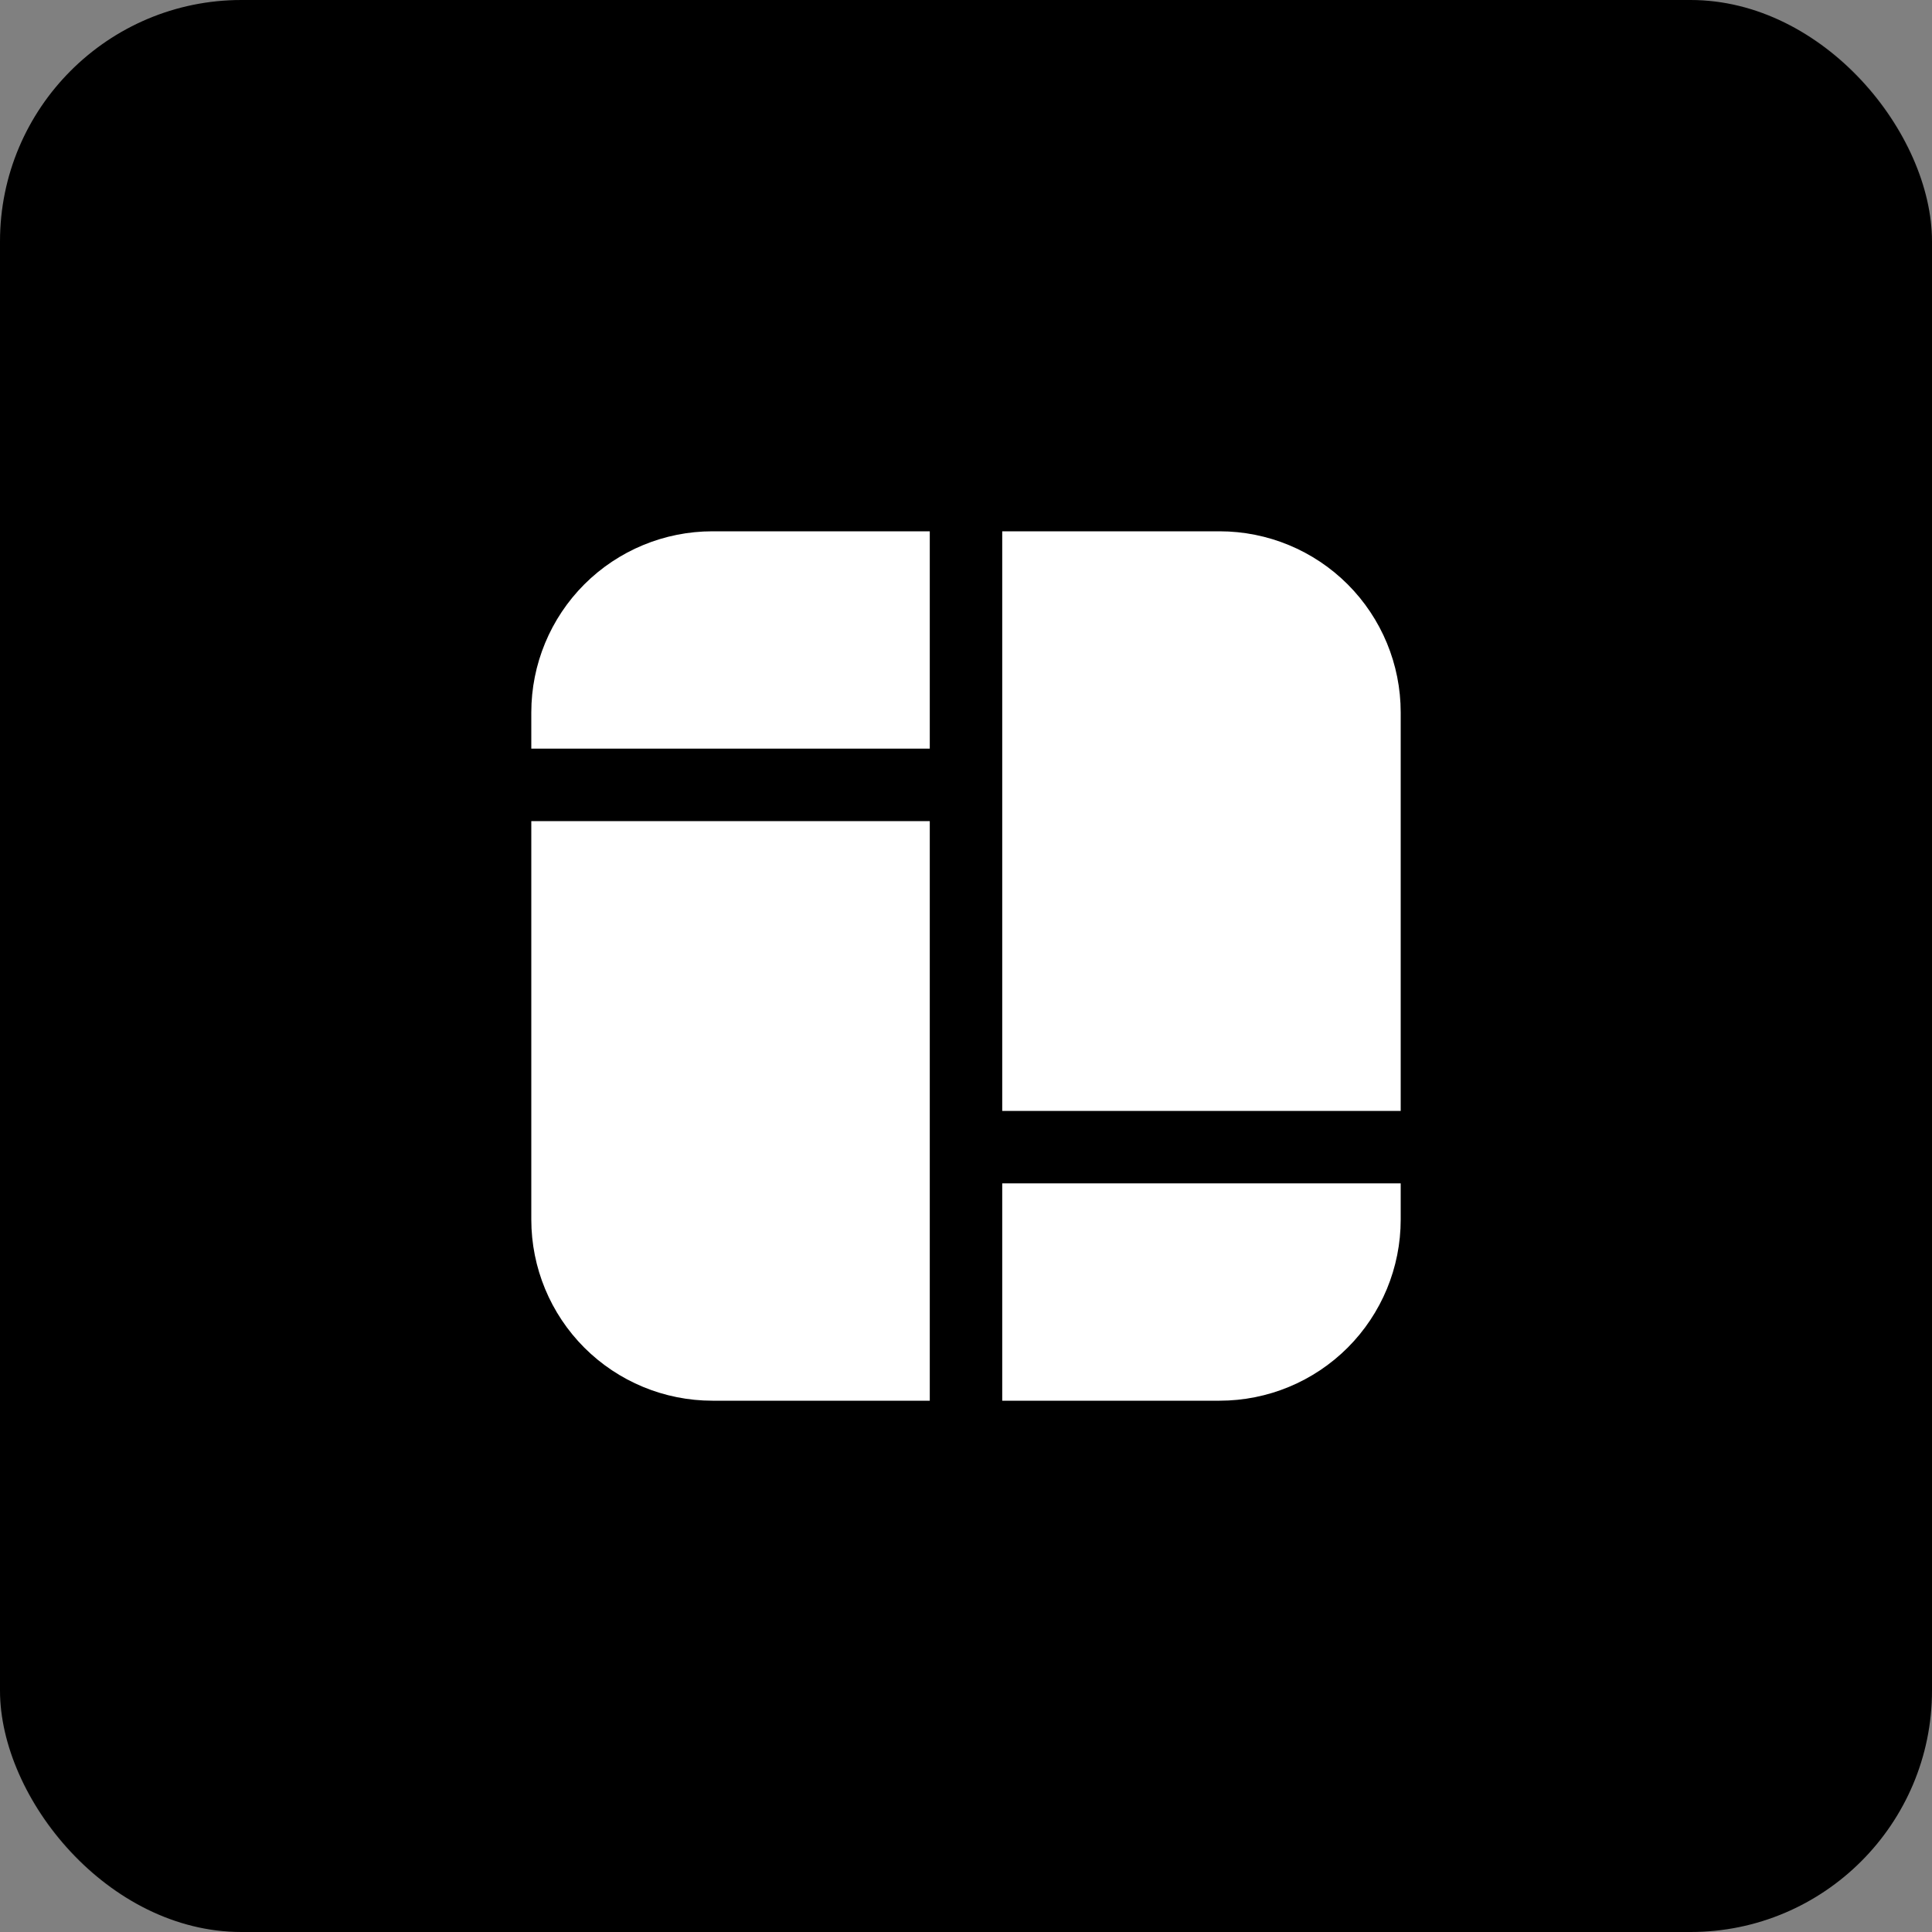 <svg width="40" height="40" viewBox="0 0 40 40" fill="none" xmlns="http://www.w3.org/2000/svg">
<rect x="0" y="0" width="40" height="40" fill="#808080" stroke="none"/>
<rect width="40" height="40" rx="5" fill="#0171DF" style="fill:#0171DF;fill:color(display-p3 0.004 0.443 0.875);fill-opacity:1;"/>
<rect x="0.5" y="0.5" width="39" height="39" rx="4.5" stroke="black" stroke-opacity="0.05" style="stroke:black;stroke-opacity:0.05;"/>
<path d="M19.25 11V15.5H11V14.75C11 13.755 11.395 12.802 12.098 12.098C12.802 11.395 13.755 11 14.75 11H19.25ZM20.75 11V23H29V14.75C29 13.755 28.605 12.802 27.902 12.098C27.198 11.395 26.245 11 25.25 11H20.75ZM29 24.5H20.75V29H25.25C26.245 29 27.198 28.605 27.902 27.902C28.605 27.198 29 26.245 29 25.25V24.5ZM19.25 29V17H11V25.25C11 26.245 11.395 27.198 12.098 27.902C12.802 28.605 13.755 29 14.75 29H19.25Z" fill="white" style="fill:white;fill-opacity:1;"/>
</svg>
